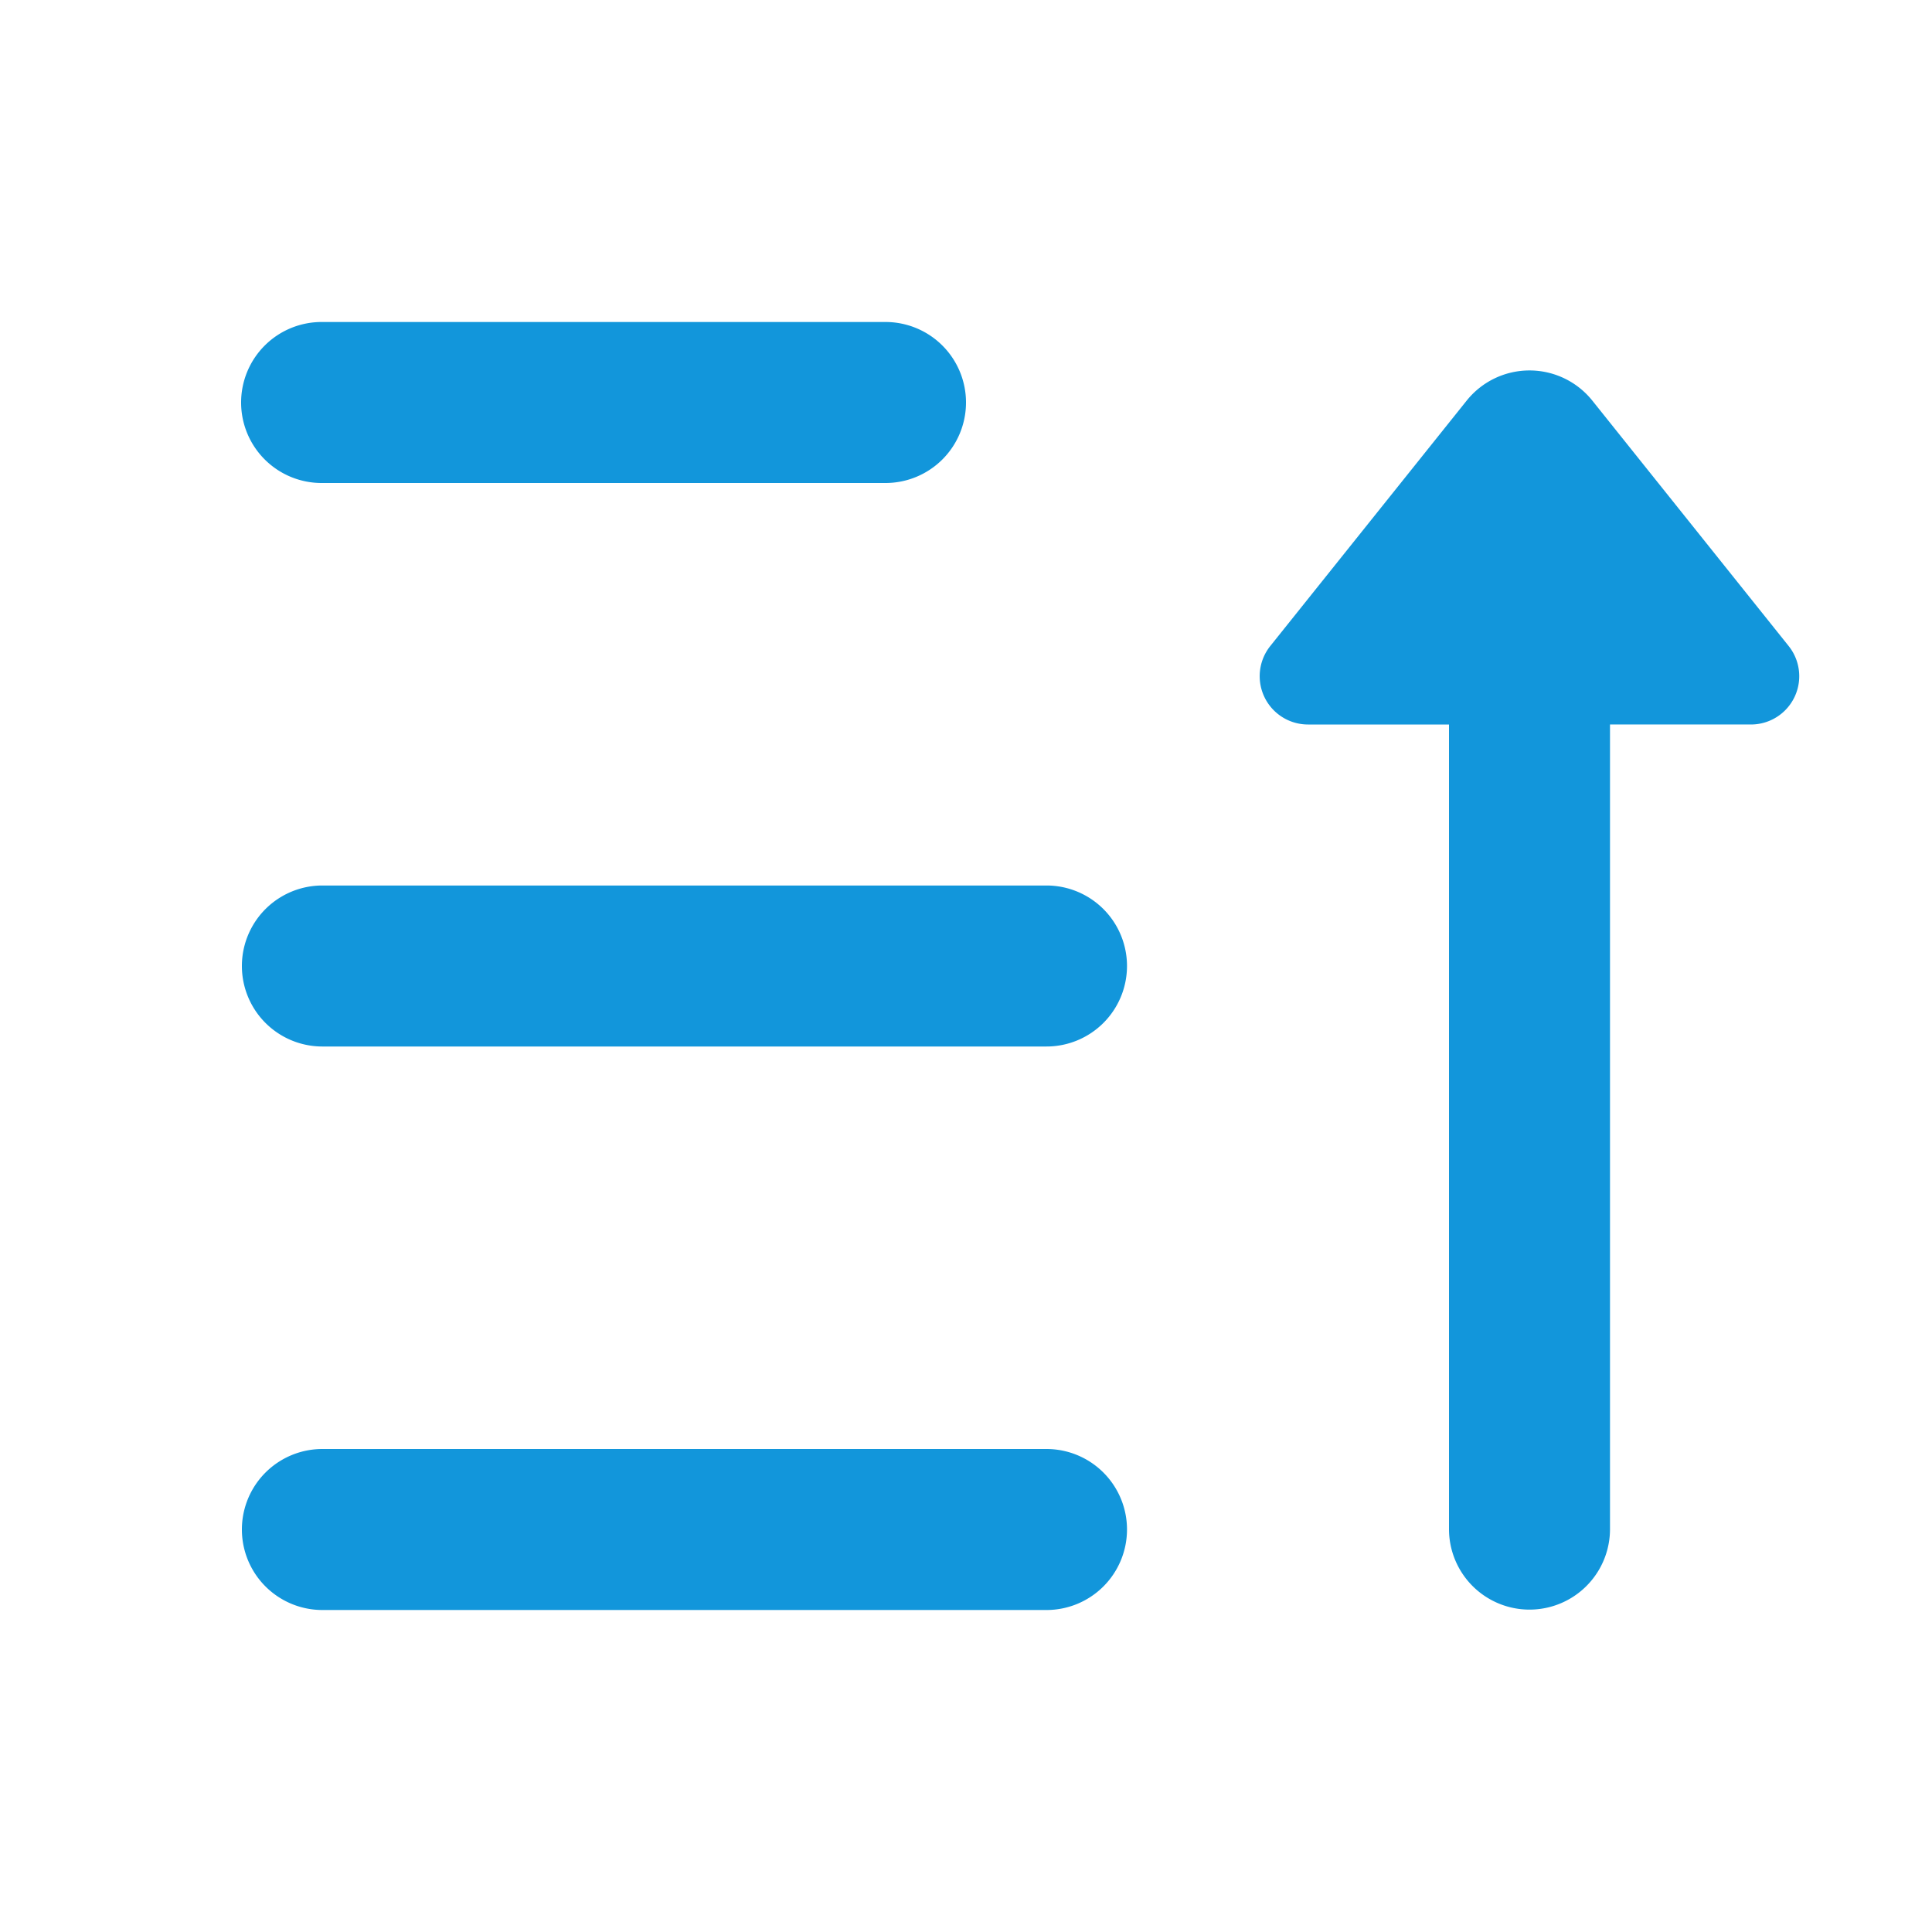 <?xml version="1.0" standalone="no"?><!DOCTYPE svg PUBLIC "-//W3C//DTD SVG 1.1//EN" "http://www.w3.org/Graphics/SVG/1.1/DTD/svg11.dtd"><svg t="1686994499651" class="icon" viewBox="0 0 1024 1024" version="1.1" xmlns="http://www.w3.org/2000/svg" p-id="1303" xmlns:xlink="http://www.w3.org/1999/xlink" width="200" height="200"><path d="M843.947 212.309l104.107 130.133a25.6 25.6 0 0 1-19.968 41.557H853.333v426.667a42.667 42.667 0 0 1-85.333 0V384h-74.752a25.6 25.6 0 0 1-19.968-41.6l104.107-130.091a42.667 42.667 0 0 1 66.56 0zM597.333 810.667a42.667 42.667 0 0 1-42.667 42.667H170.667a42.667 42.667 0 0 1 0-85.333h384a42.667 42.667 0 0 1 42.667 42.667z m0-298.667a42.667 42.667 0 0 1-42.667 42.667H170.667a42.667 42.667 0 0 1 0-85.333h384a42.667 42.667 0 0 1 42.667 42.667z m-85.333-298.667a42.667 42.667 0 0 1-42.667 42.667H170.667a42.667 42.667 0 1 1 0-85.333h298.667a42.667 42.667 0 0 1 42.667 42.667z" fill="#1296db" p-id="1304"></path></svg>